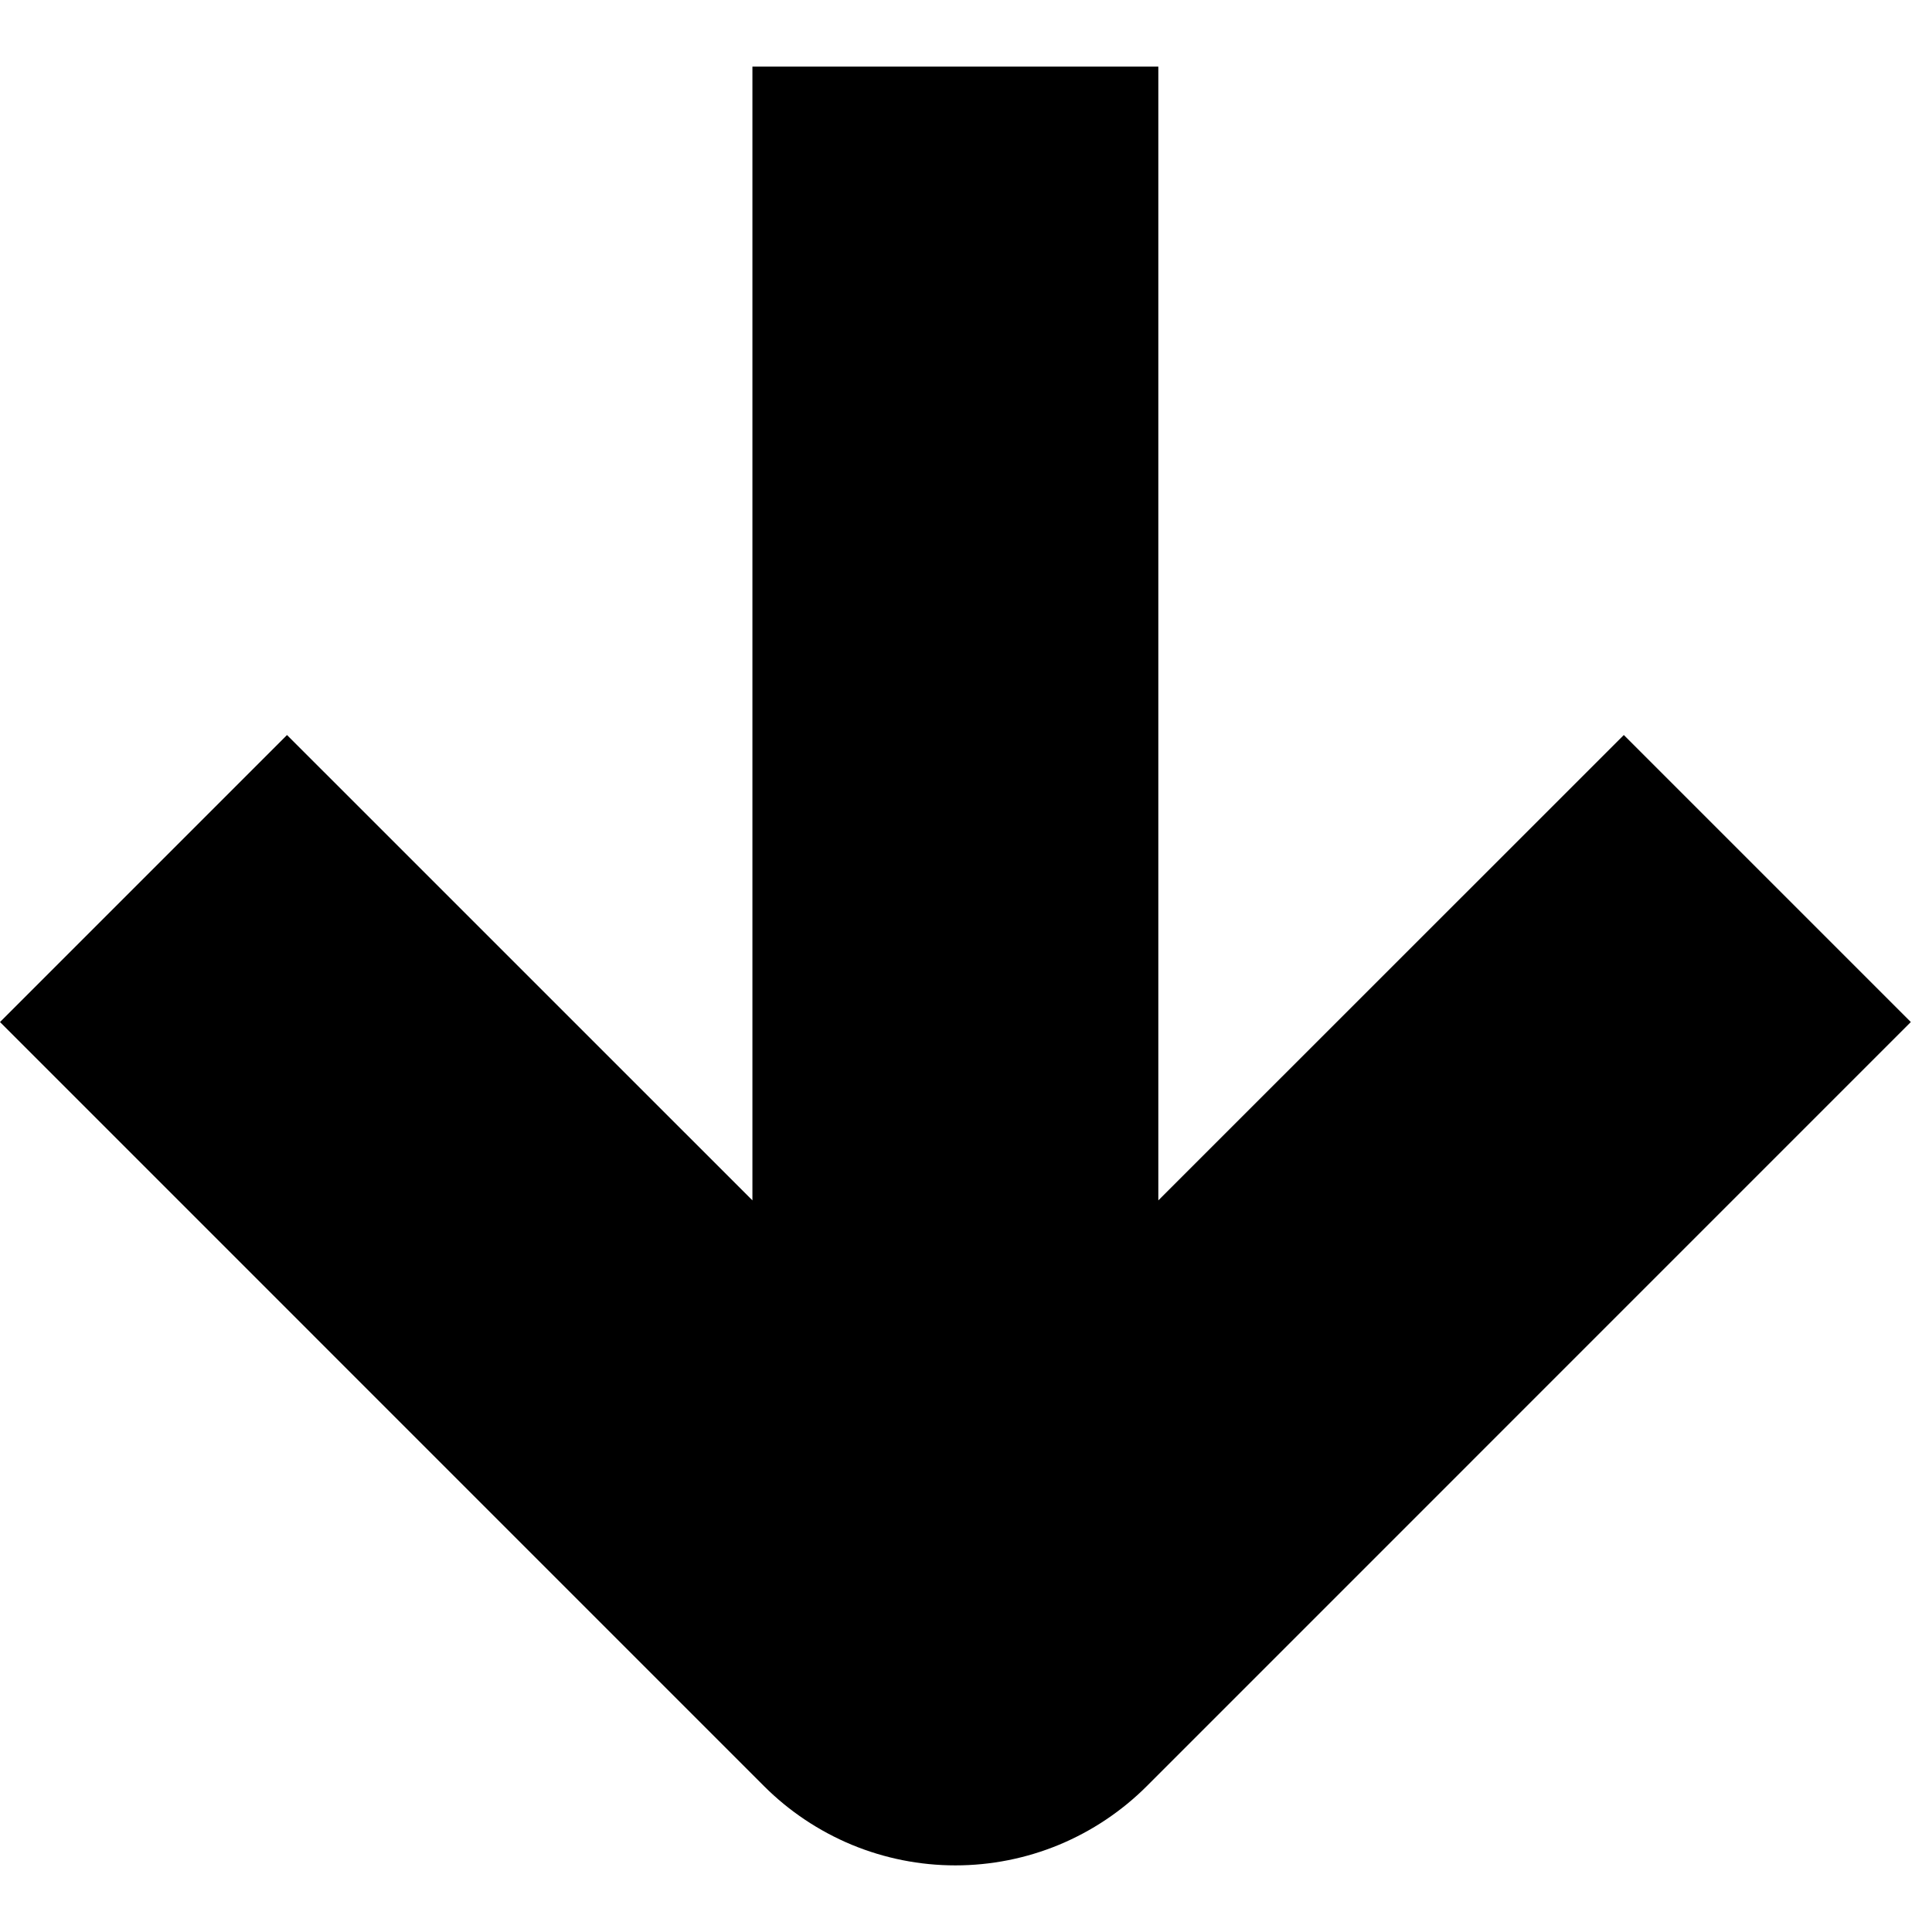 <svg xmlns="http://www.w3.org/2000/svg" width="1.25em" height="1.25em" fill="none" viewBox="0 0 29 27"><path fill="currentColor" d="M17.387 3.72974e-05L17.387 17.018L24.374 10.033L28.682 14.341L17.214 25.81C16.837 26.187 16.389 26.486 15.896 26.691C15.403 26.895 14.874 27 14.341 27C13.807 27 13.279 26.895 12.786 26.691C12.293 26.486 11.845 26.187 11.468 25.81L5.25776e-06 14.341L4.308 10.033L11.294 17.018L11.294 3.75637e-05L17.387 3.72974e-05Z"/></svg>
